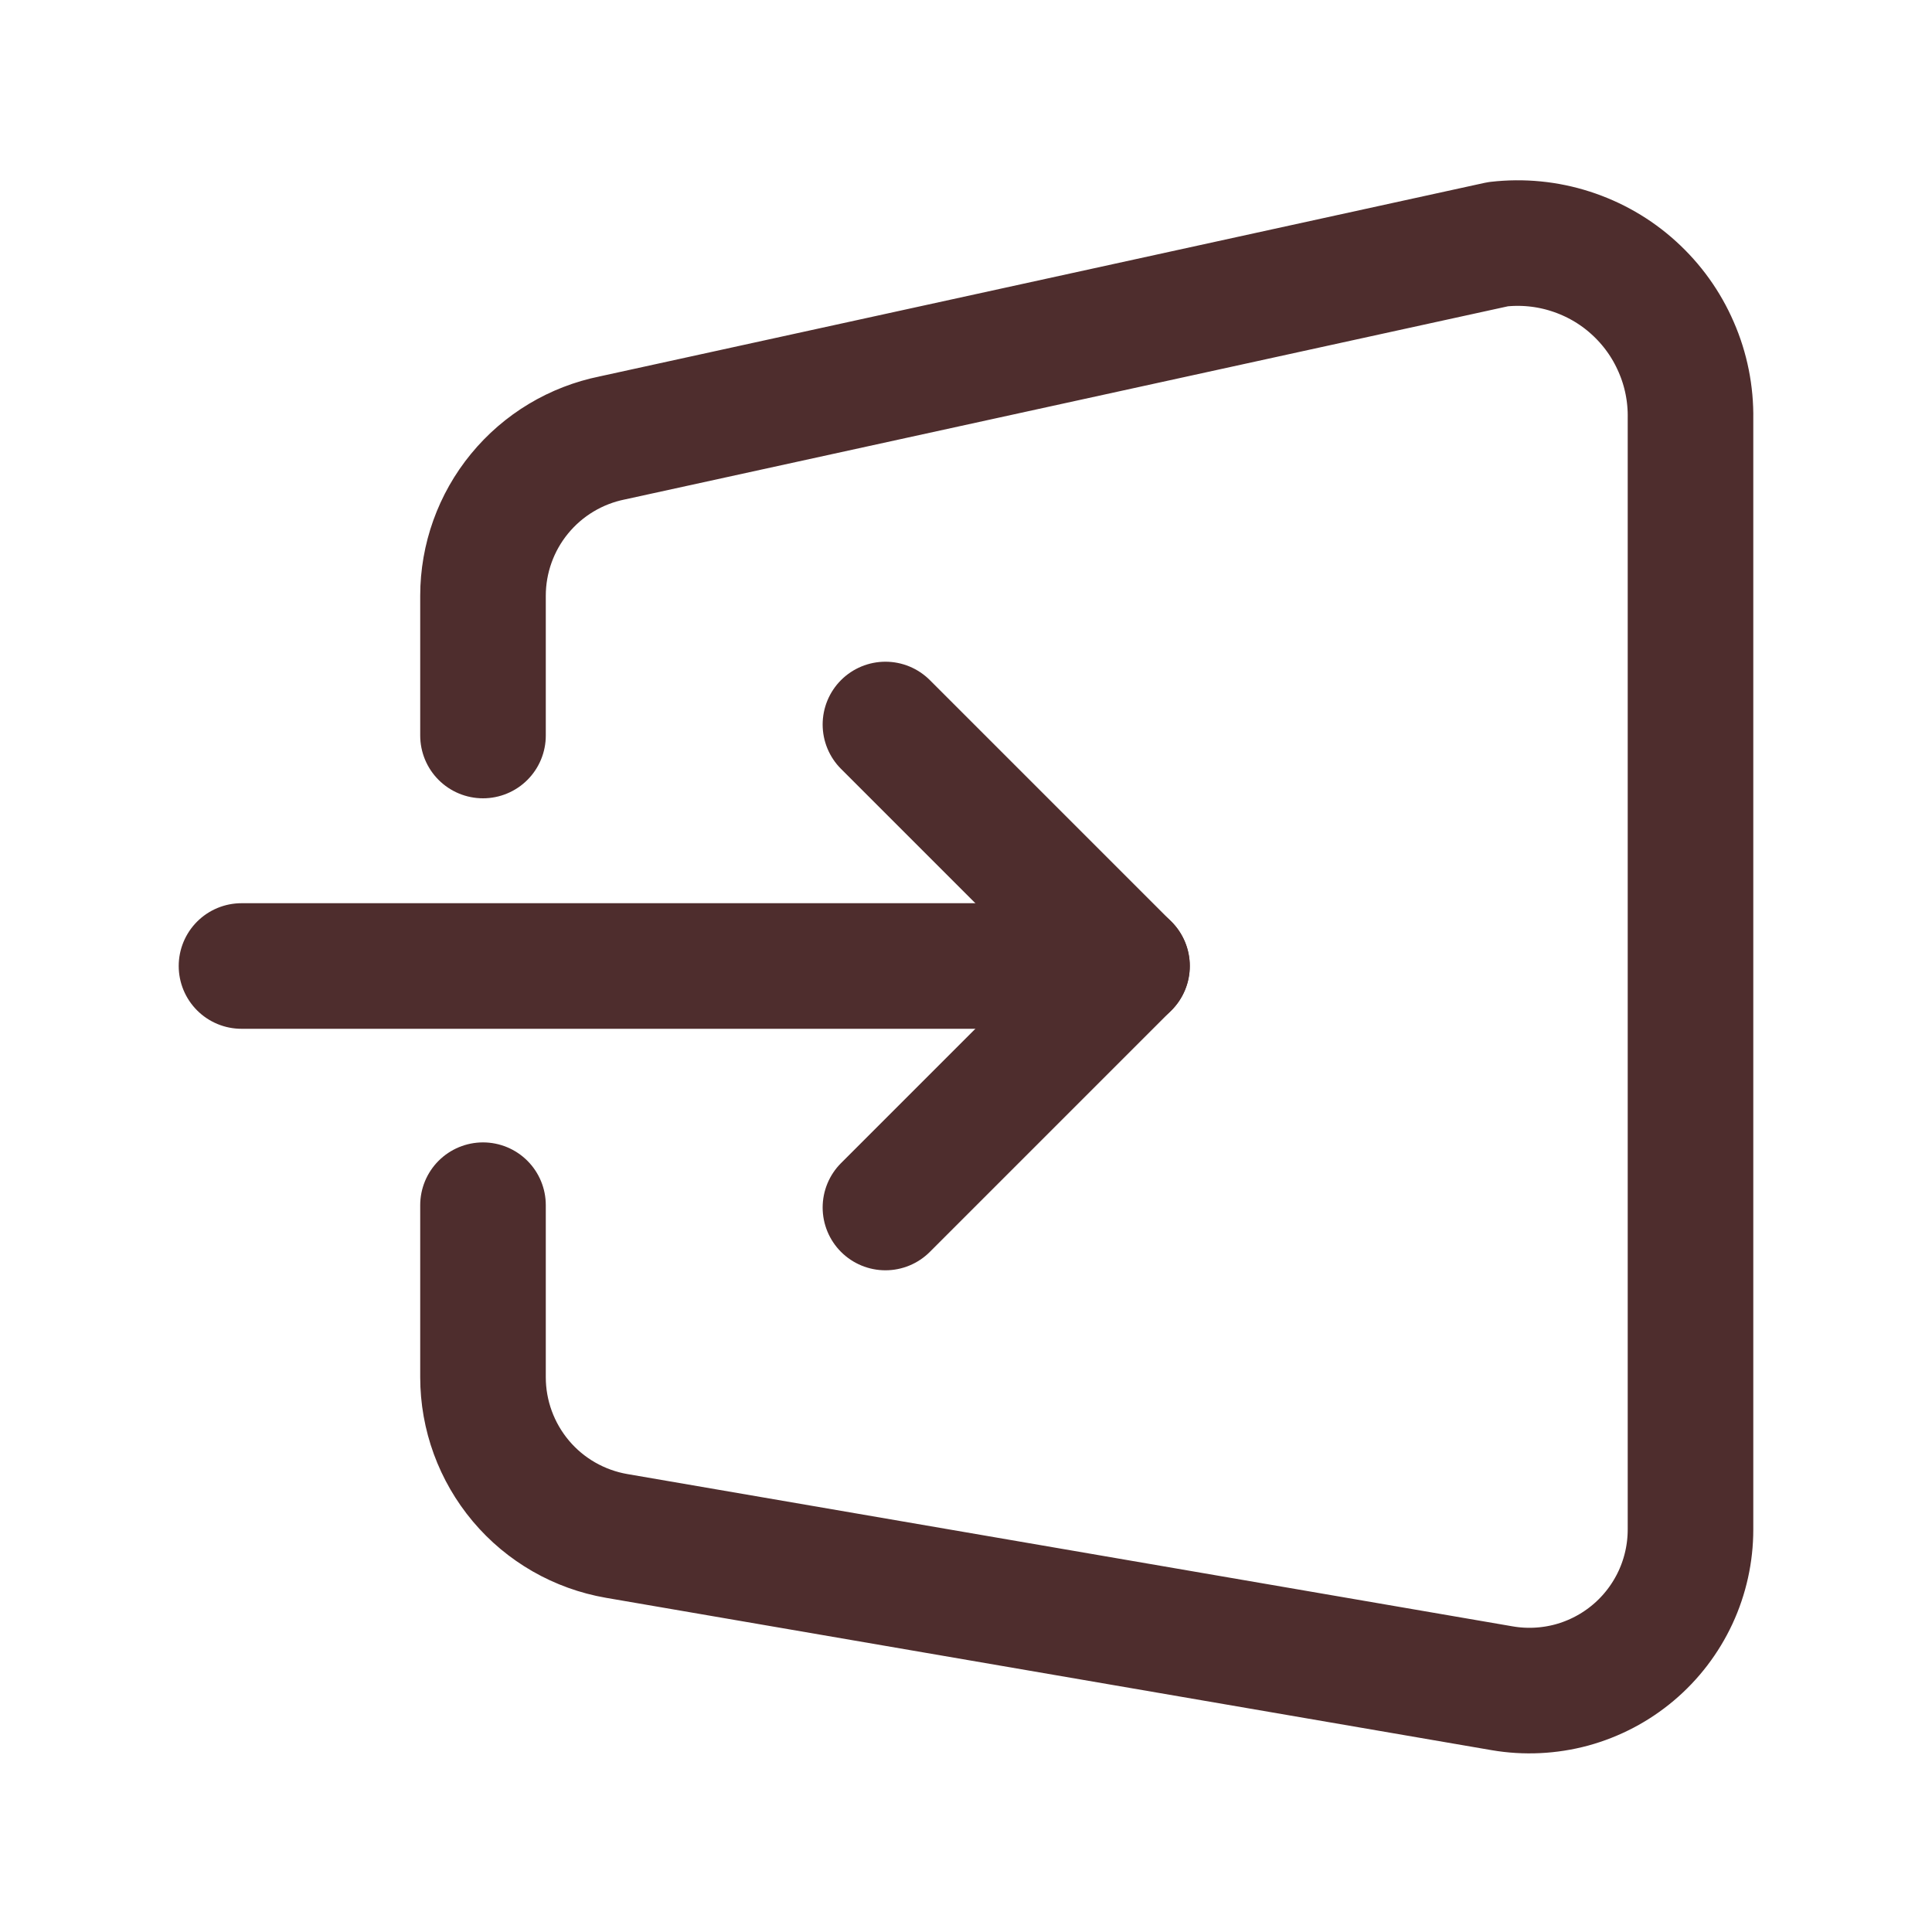 <svg width="20" height="20" viewBox="0 0 20 20" fill="none" xmlns="http://www.w3.org/2000/svg">
<g clip-path="url(#clip0_3655_5966)">
<path d="M2.5 10H11.667" stroke="#4E2D2D" stroke-width="1.3" stroke-linecap="round" stroke-linejoin="round"/>
<path d="M9.166 7.5L11.666 10L9.166 12.5" stroke="#4E2D2D" stroke-width="1.3" stroke-linecap="round" stroke-linejoin="round"/>
<path d="M5 7.614V6.167C5 5.782 5.134 5.408 5.378 5.111C5.622 4.813 5.962 4.609 6.34 4.533L15.507 2.528C15.76 2.499 16.016 2.524 16.258 2.602C16.501 2.68 16.724 2.808 16.912 2.979C17.101 3.15 17.251 3.359 17.352 3.593C17.454 3.826 17.504 4.079 17.5 4.333V15.833C17.5 16.076 17.447 16.316 17.345 16.536C17.242 16.757 17.093 16.952 16.908 17.108C16.722 17.265 16.504 17.379 16.27 17.443C16.036 17.506 15.79 17.518 15.551 17.477L6.384 15.9C5.997 15.833 5.645 15.632 5.392 15.331C5.139 15.03 5 14.65 5 14.257V12.476" stroke="#4E2D2D" stroke-width="1.3" stroke-linecap="round" stroke-linejoin="round"/>
</g>
<defs>
<clipPath id="clip0_3655_5966">
<rect width="20" height="20" fill="white"/>
</clipPath>
</defs>
</svg>
